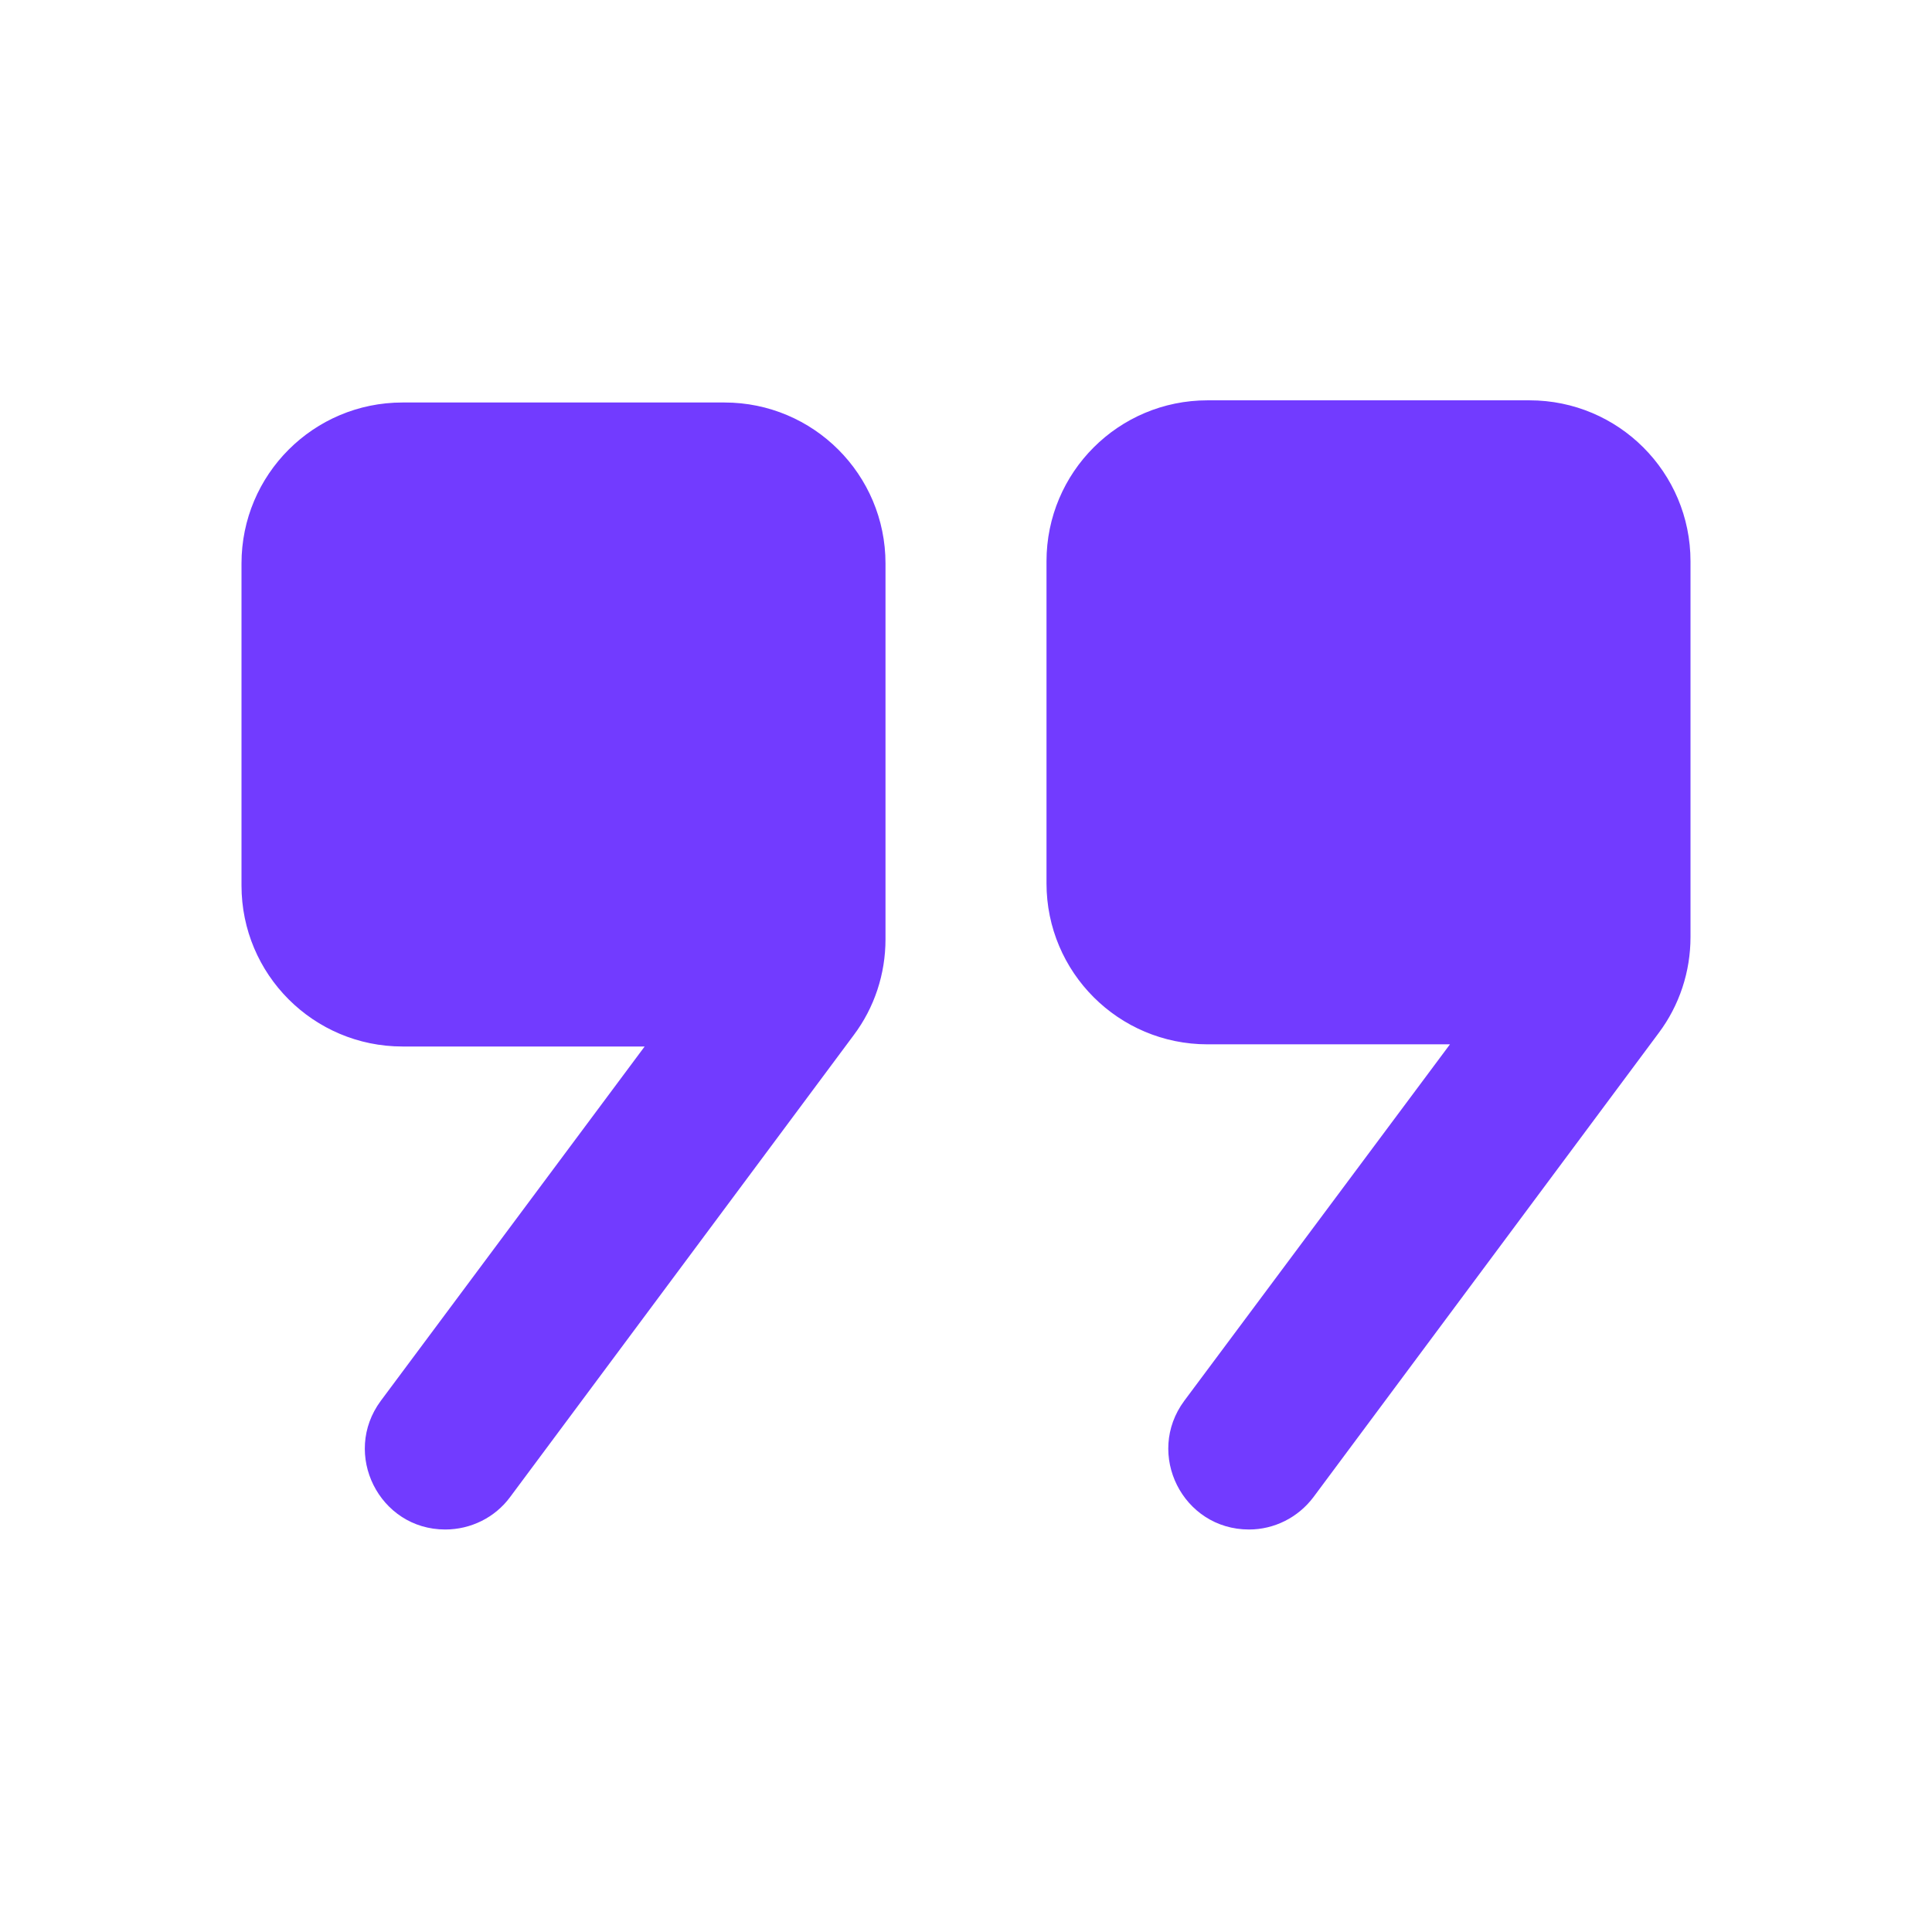 <?xml version="1.0" encoding="UTF-8"?>
<svg xmlns="http://www.w3.org/2000/svg" xmlns:xlink="http://www.w3.org/1999/xlink" viewBox="0 0 24 24" width="24px" height="24px">
<g id="surface7235330">
<path style=" stroke:none;fill-rule:nonzero;fill:rgb(44.706%,23.137%,100%);fill-opacity:1;" d="M 15 4.973 C 13.895 4.973 13 5.867 13 6.973 L 13 10.973 C 13 12.078 13.895 12.973 15 12.973 L 18.012 12.973 L 14.711 17.402 C 14.223 18.062 14.691 19 15.516 19 C 15.828 19 16.125 18.852 16.316 18.598 L 20.605 12.832 C 20.863 12.488 21 12.07 21 11.641 L 21 6.973 C 21 5.867 20.105 4.973 19 4.973 Z M 5 5 C 3.895 5 3 5.895 3 7 L 3 11 C 3 12.105 3.895 13 5 13 L 8.008 13 L 4.73 17.402 C 4.242 18.062 4.711 19 5.531 19 C 5.848 19 6.148 18.852 6.336 18.598 L 10.605 12.859 C 10.863 12.516 11 12.098 11 11.668 L 11 7 C 11 5.895 10.105 5 9 5 Z M 5 5 "/>
</g>
</svg>
